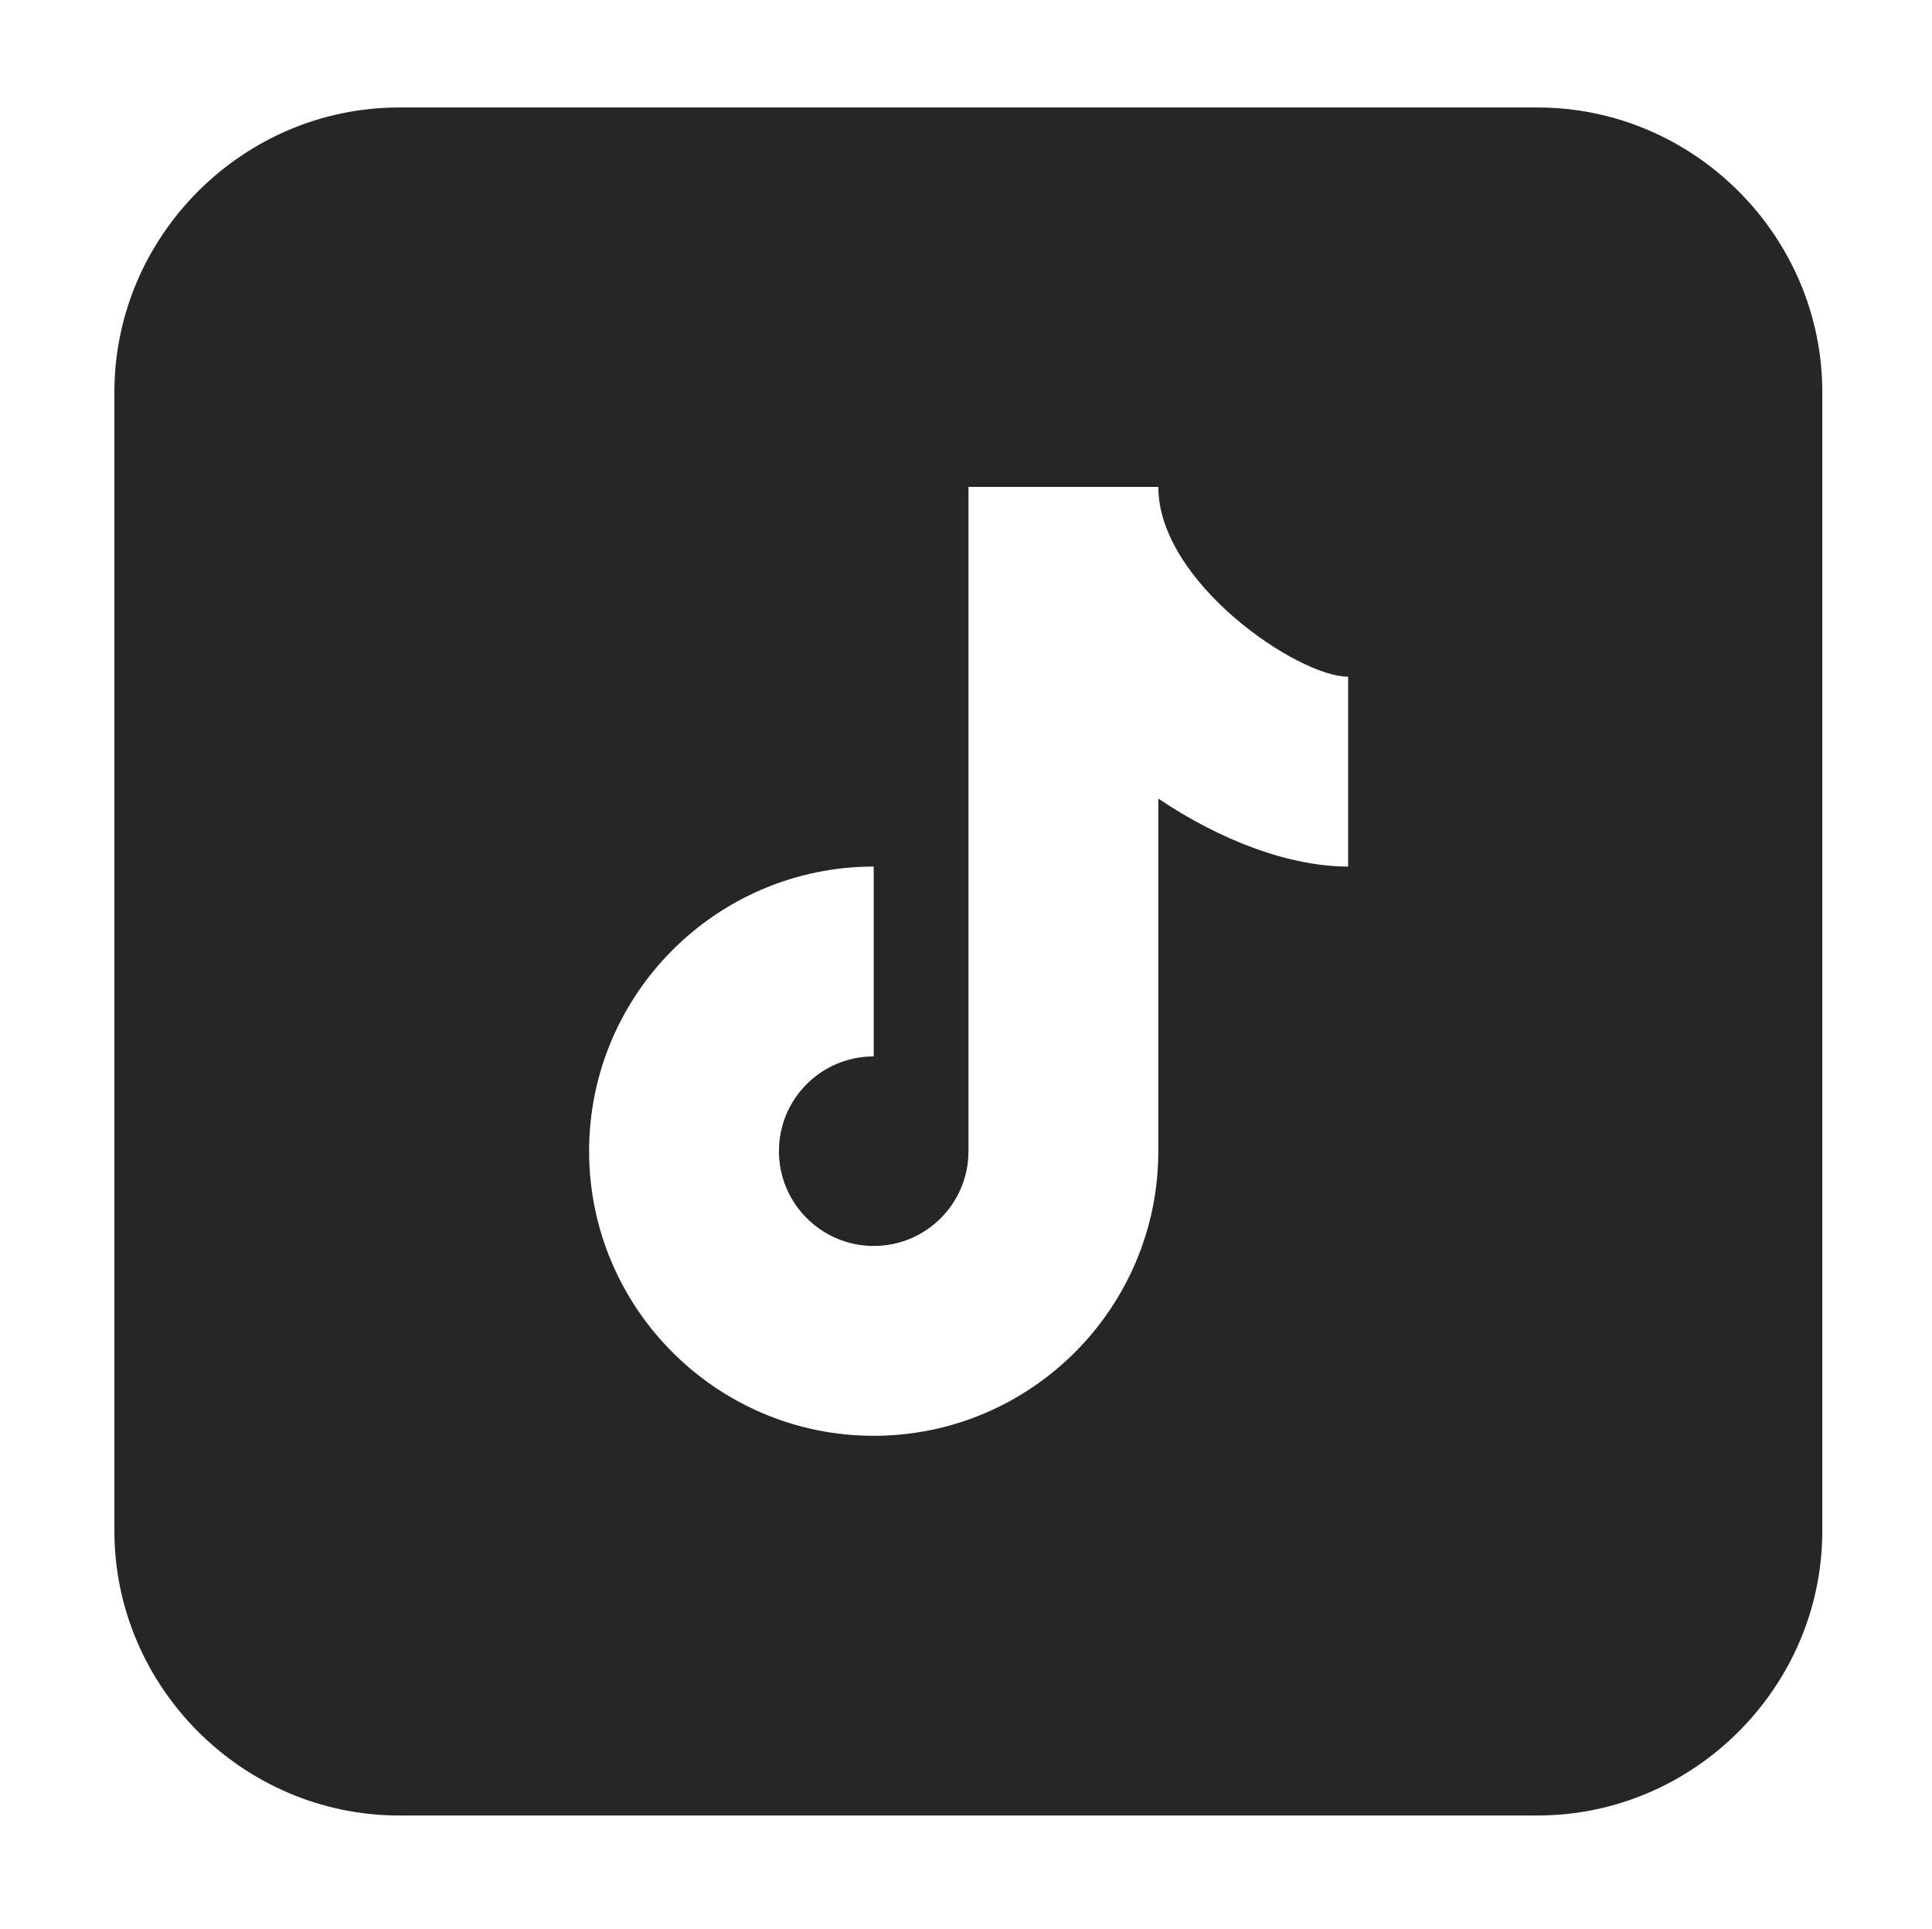 <?xml version="1.0" encoding="utf-8"?>
<!-- Generator: Adobe Illustrator 25.1.0, SVG Export Plug-In . SVG Version: 6.00 Build 0)  -->
<svg version="1.1" xmlns="http://www.w3.org/2000/svg" xmlns:xlink="http://www.w3.org/1999/xlink" x="0px" y="0px"
	 viewBox="0 0 69.92 69.8" style="enable-background:new 0 0 69.92 69.8;" xml:space="preserve">
<style type="text/css">
	.st0{display:none;}
	.st1{display:inline;fill:#262626;}
	.st2{fill:#262626;}
</style>
<g id="Layer_1" class="st0">
	<path class="st1" d="M21.31,3.89c-9.48,0-17.17,7.69-17.17,17.17v27.47c0,9.48,7.69,17.17,17.17,17.17h27.47
		c9.48,0,17.17-7.69,17.17-17.17V21.06c0-9.48-7.69-17.17-17.17-17.17H21.31z M55.65,10.76c1.9,0,3.43,1.54,3.43,3.43
		s-1.54,3.43-3.43,3.43s-3.43-1.54-3.43-3.43S53.76,10.76,55.65,10.76z M35.05,17.62c9.48,0,17.17,7.69,17.17,17.17
		s-7.69,17.17-17.17,17.17S17.88,44.28,17.88,34.8S25.56,17.62,35.05,17.62z M35.05,24.49c-5.69,0-10.3,4.61-10.3,10.3
		s4.61,10.3,10.3,10.3s10.3-4.61,10.3-10.3S40.74,24.49,35.05,24.49z"/>
</g>
<g id="Layer_2" class="st0">
	<path class="st1" d="M35.05,0.63C16.08,0.63,0.7,16.01,0.7,34.97c0,17.22,12.68,31.43,29.21,33.92V44.07h-8.5v-9.03h8.5v-6.01
		c0-9.95,4.85-14.31,13.11-14.31c3.96,0,6.05,0.29,7.04,0.43v7.88h-5.64c-3.51,0-4.74,3.33-4.74,7.08v4.94h10.29l-1.39,9.03H39.7
		v24.89c16.76-2.27,29.69-16.61,29.69-33.99C69.39,16.01,54.01,0.63,35.05,0.63z"/>
</g>
<g id="Layer_3">
	<path class="st2" d="M14.44,3.89c-5.65,0-10.3,4.65-10.3,10.3V55.4c0,5.65,4.65,10.3,10.3,10.3h41.21c5.65,0,10.3-4.65,10.3-10.3
		V14.19c0-5.65-4.65-10.3-10.3-10.3H14.44z M35.05,17.62h6.87c0,3.45,5.05,6.87,6.87,6.87v6.87c-2.08,0-4.57-0.91-6.87-2.46v12.76
		c0,5.68-4.62,10.3-10.3,10.3s-10.3-4.62-10.3-10.3s4.62-10.3,10.3-10.3v6.87c-1.9,0-3.43,1.54-3.43,3.43
		c0,1.89,1.54,3.43,3.43,3.43c1.9,0,3.43-1.54,3.43-3.43V17.62z"/>
</g>
<g id="Layer_4" class="st0">
	<path class="st1" d="M69.39,7.32c-2.68,1.59-8.05,3.76-11.21,4.38c-0.09,0.02-0.17,0.05-0.26,0.08c-2.79-2.75-6.62-4.46-10.85-4.46
		c-8.53,0-15.45,6.92-15.45,15.45c0,0.45-0.04,1.28,0,1.72c-11.52,0-20.28-6.03-26.56-13.74c-0.68,1.72-0.98,4.43-0.98,6.98
		c0,4.81,3.76,9.54,9.62,12.47c-1.08,0.28-2.27,0.48-3.5,0.48c-2,0-4.11-0.53-6.04-2.12c0,0.06,0,0.11,0,0.18
		c0,6.72,7.14,11.3,13.48,12.58c-1.29,0.76-3.88,0.83-5.15,0.83c-0.89,0-4.05-0.41-4.9-0.57c1.77,5.51,8.13,8.61,14.2,8.72
		c-4.75,3.72-8.04,5.1-17.76,5.1H0.7c6.14,3.94,13.96,6.87,21.8,6.87c25.52,0,40.02-19.45,40.02-37.78c0-0.3-0.01-0.91-0.02-1.54
		c0-0.06,0.02-0.12,0.02-0.18c0-0.09-0.03-0.18-0.03-0.27c-0.01-0.47-0.02-0.9-0.03-1.13c2.71-1.96,5.07-4.4,6.93-7.18
		c-2.49,1.11-5.16,1.85-7.97,2.18C64.29,14.66,68.36,10.56,69.39,7.32z"/>
</g>
<g id="Layer_5" class="st0">
	<path class="st1" d="M67.95,14.83c-0.79-2.95-3.12-5.28-6.07-6.07c-5.36-1.44-26.84-1.44-26.84-1.44s-21.48,0-26.84,1.44
		c-2.95,0.79-5.28,3.12-6.07,6.07C0.7,20.19,0.7,34.8,0.7,34.8s0,14.61,1.44,19.97c0.79,2.95,3.12,5.28,6.07,6.07
		c5.36,1.44,26.84,1.44,26.84,1.44s21.48,0,26.84-1.44c2.96-0.79,5.28-3.12,6.07-6.07c1.44-5.36,1.44-19.97,1.44-19.97
		S69.39,20.19,67.95,14.83z M28.18,46.69V22.9l20.61,11.9L28.18,46.69z"/>
</g>
</svg>
